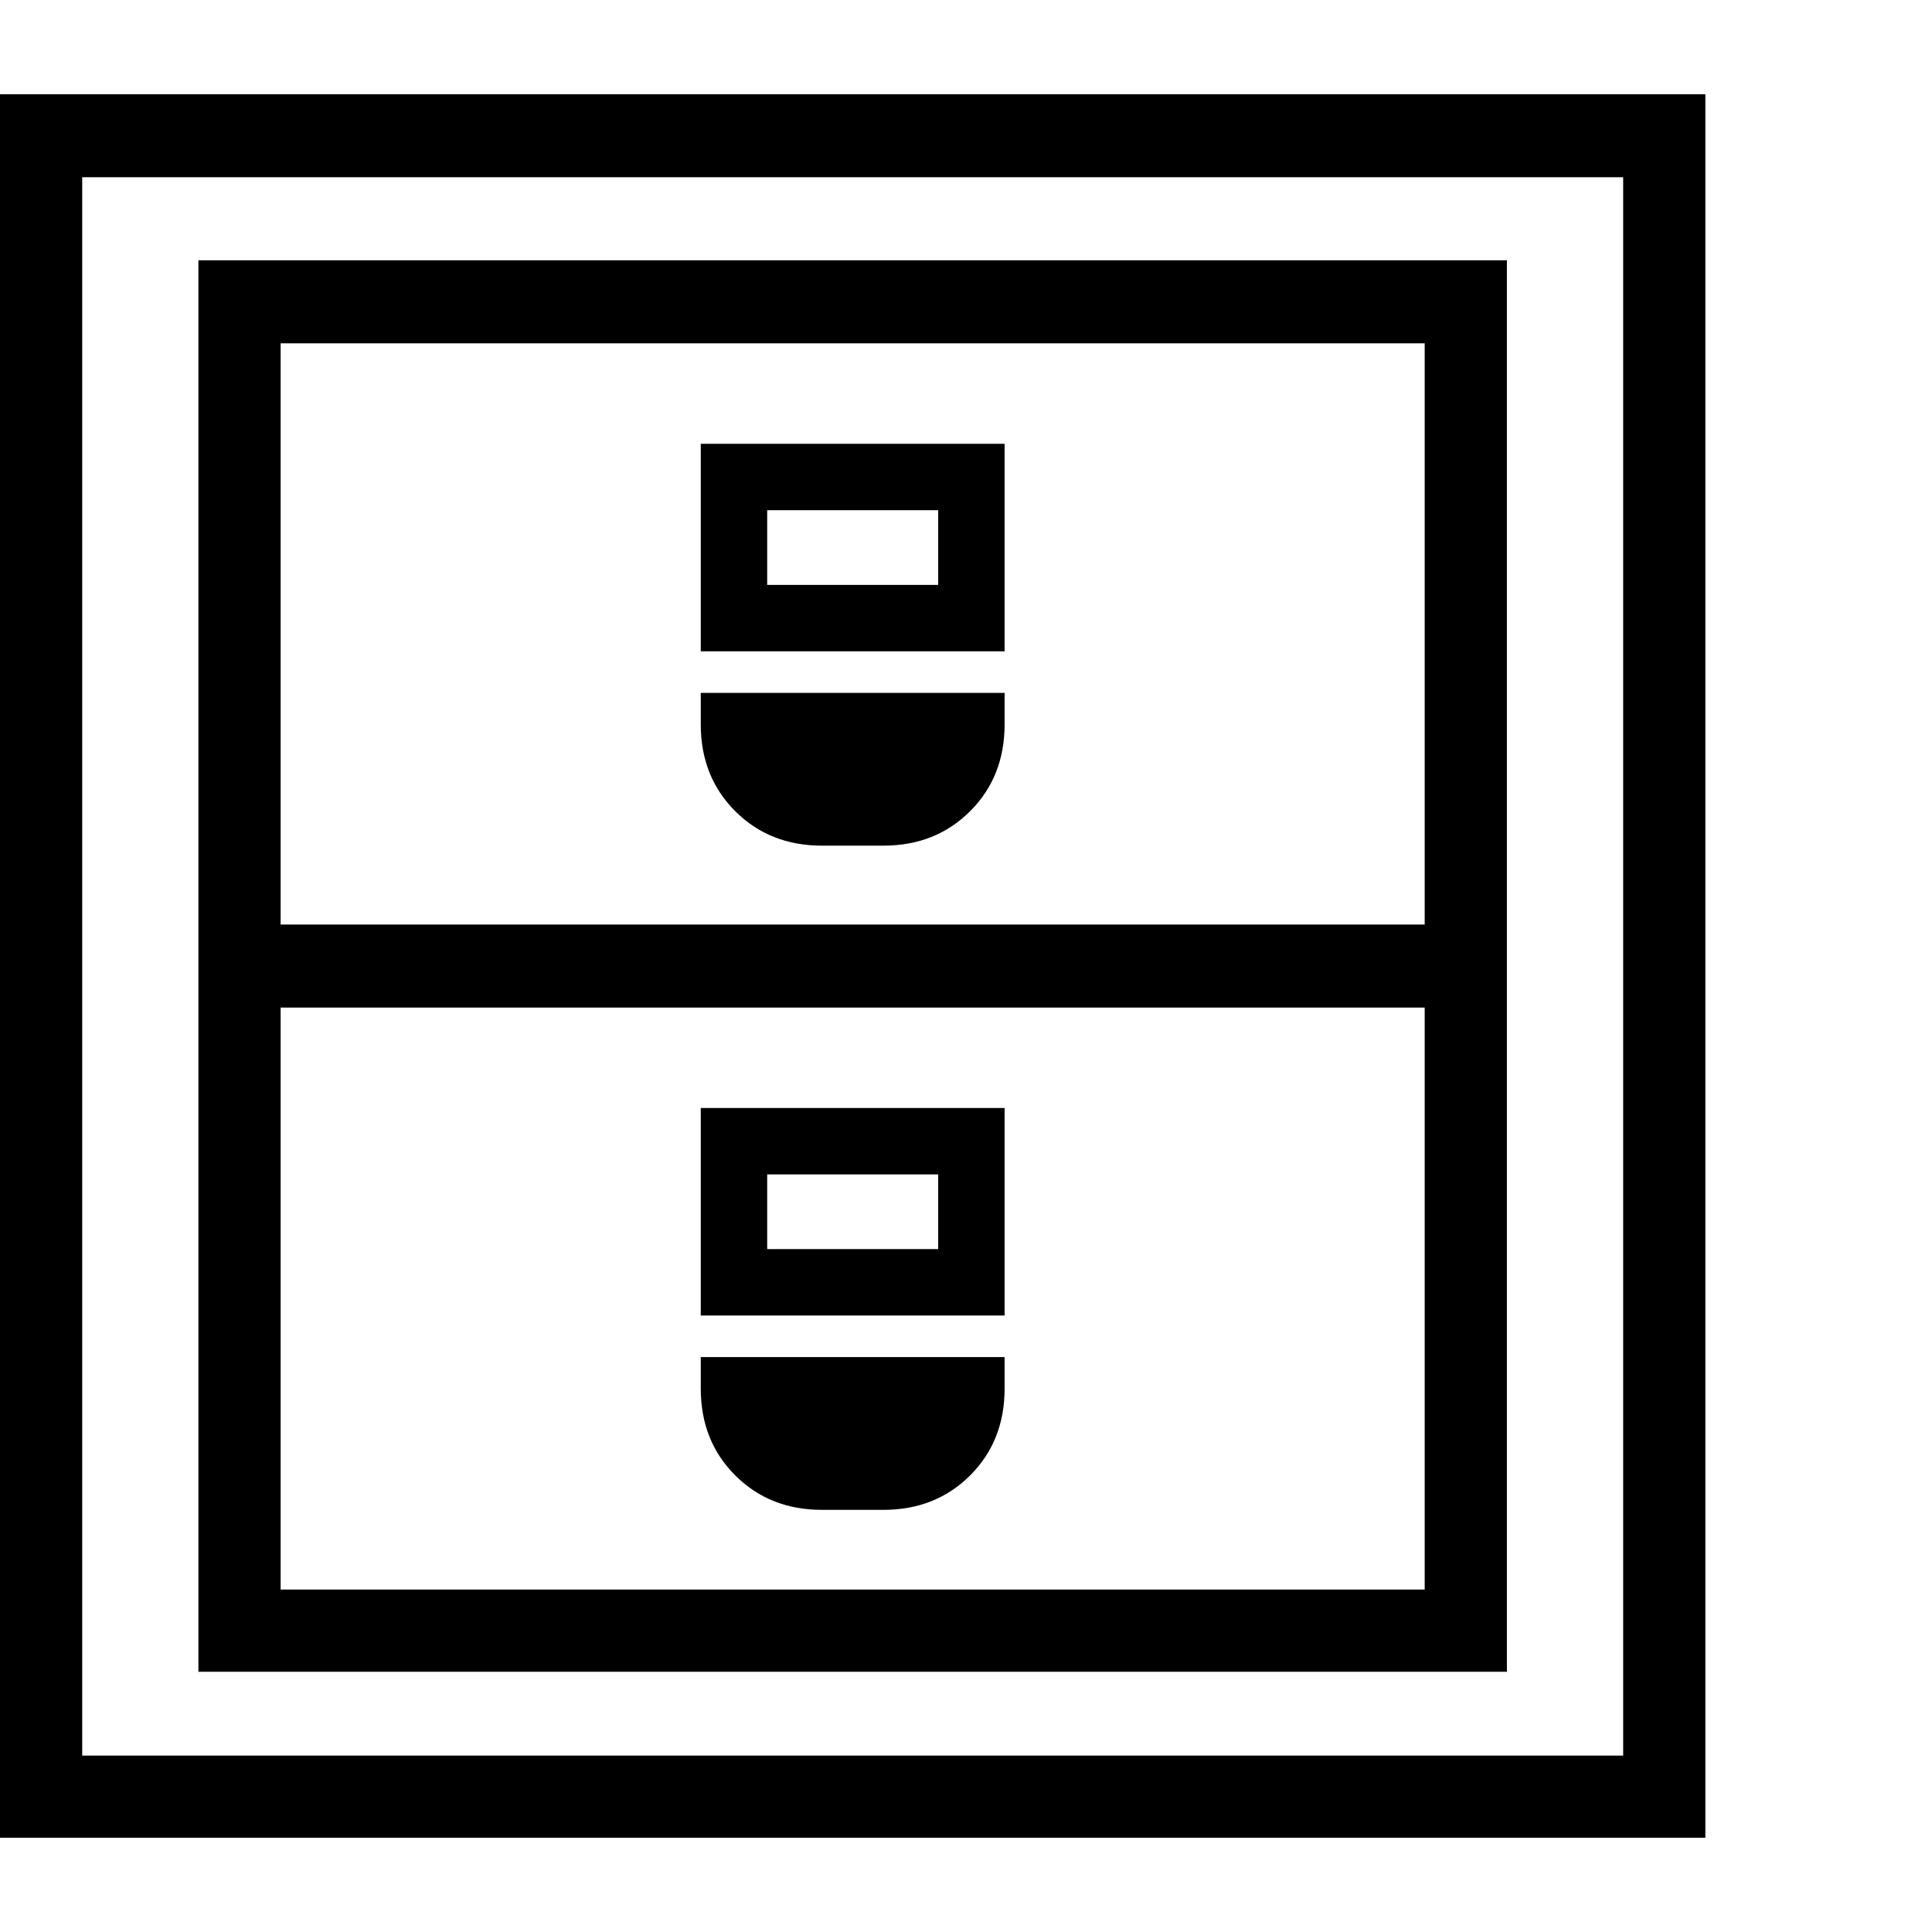 <svg version="1.1" xmlns="http://www.w3.org/2000/svg" style="fill:rgba(0,0,0,1.0)" width="256" height="256" viewBox="0 0 36.359 32.812">
  <defs>
    <style type="text/css" id="current-color-scheme">.ColorScheme-Text { color:#000000; }</style>
  </defs><path class="ColorScheme-Text" fill="currentColor" d="M3.734 29.688 L3.734 3.125 L28.359 3.125 L28.359 29.688 Z M5.281 28.141 L26.812 28.141 L26.812 17.188 L5.281 17.188 Z M5.281 15.625 L26.812 15.625 L26.812 4.688 L5.281 4.688 Z M14.438 21.734 L17.656 21.734 L17.656 20.328 L14.438 20.328 Z M13.188 22.984 L13.188 19.078 L18.906 19.078 L18.906 22.984 Z M14.438 9.234 L17.656 9.234 L17.656 7.828 L14.438 7.828 Z M13.188 10.484 L13.188 6.578 L18.906 6.578 L18.906 10.484 Z M0 32.812 L0 -0 L32.094 -0 L32.094 32.812 Z M30.547 1.562 L1.547 1.562 L1.547 31.266 L30.547 31.266 Z M13.188 24.359 L13.188 23.766 L18.906 23.766 L18.906 24.359 C18.906 25.016 18.69 25.56 18.258 25.992 C17.826 26.424 17.281 26.641 16.625 26.641 L15.469 26.641 C14.812 26.641 14.268 26.424 13.836 25.992 C13.404 25.56 13.188 25.016 13.188 24.359 Z M13.188 11.859 L13.188 11.266 L18.906 11.266 L18.906 11.859 C18.906 12.516 18.69 13.06 18.258 13.492 C17.826 13.924 17.281 14.141 16.625 14.141 L15.469 14.141 C14.812 14.141 14.268 13.924 13.836 13.492 C13.404 13.06 13.188 12.516 13.188 11.859 Z M36.359 27.344" /></svg>